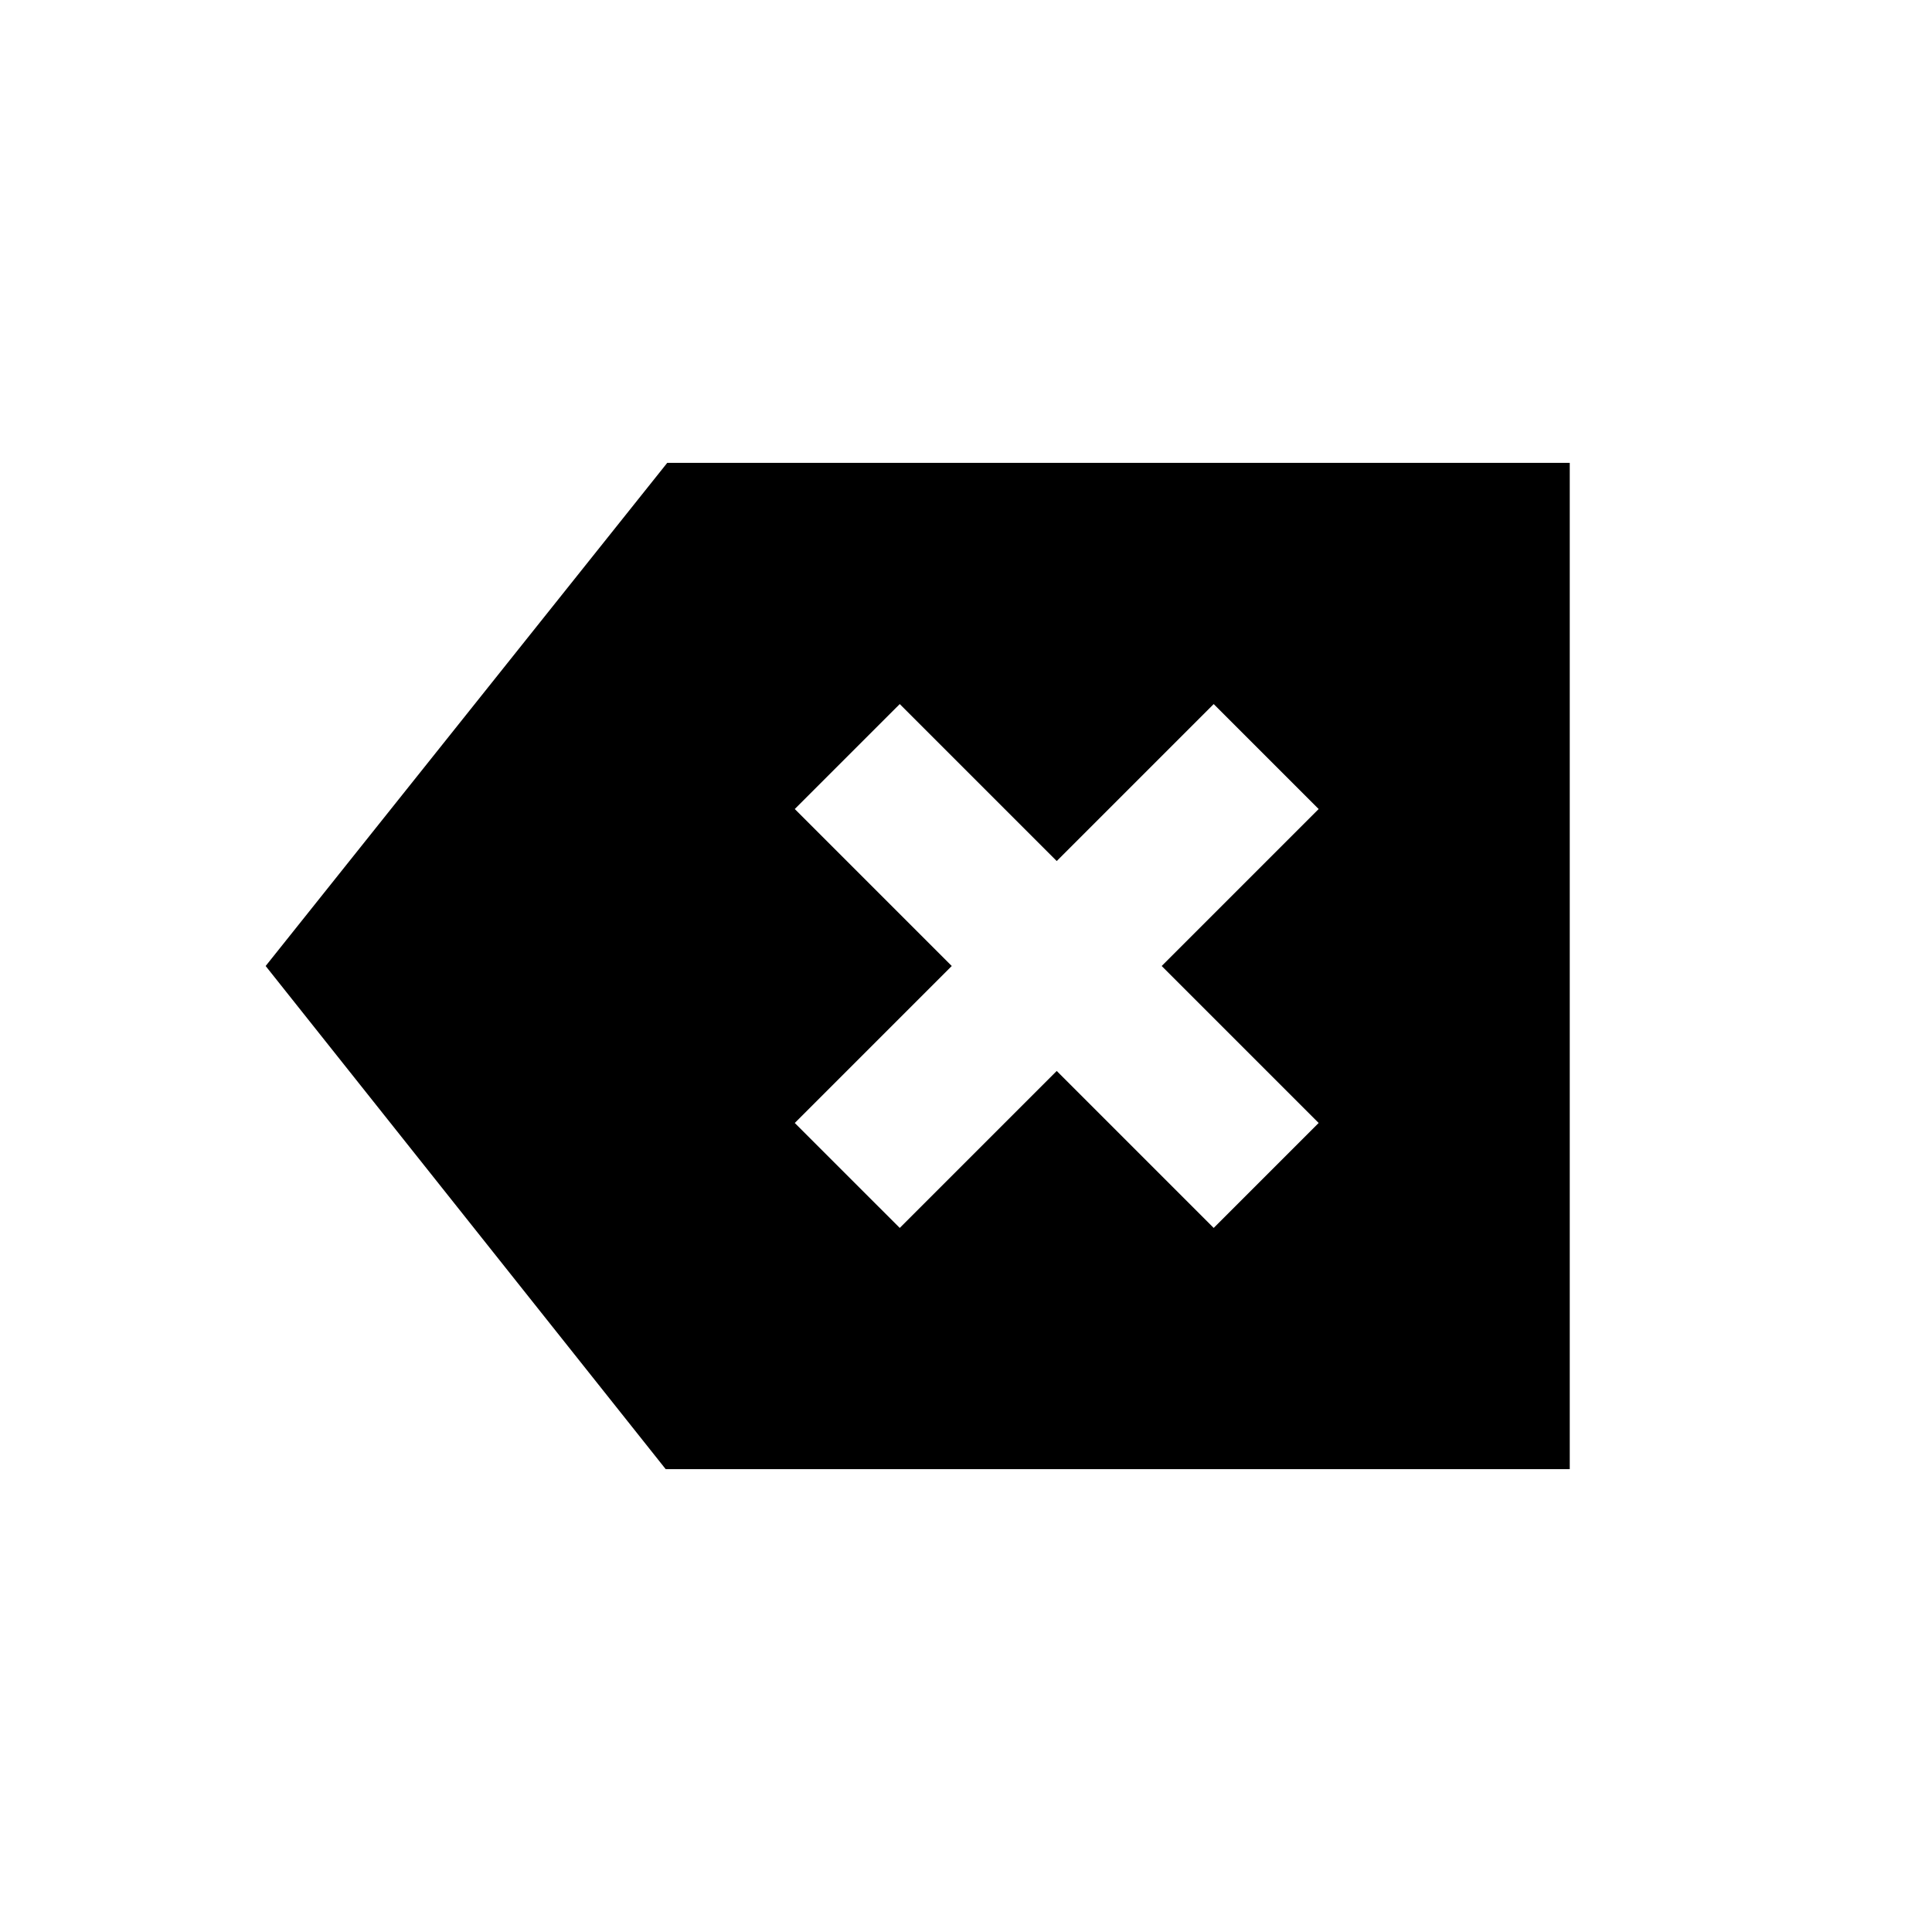 <svg xmlns="http://www.w3.org/2000/svg" height="20" viewBox="0 -960 960 960" width="20"><path d="M330.77-230 132-480l199.54-250H780v500H330.77Zm116.31-119.85 78-78 78 78L655.23-402l-78-78 78-78-52.15-52.15-78 78-78-78L394.92-558l78 78-78 78 52.16 52.15Z"/></svg>